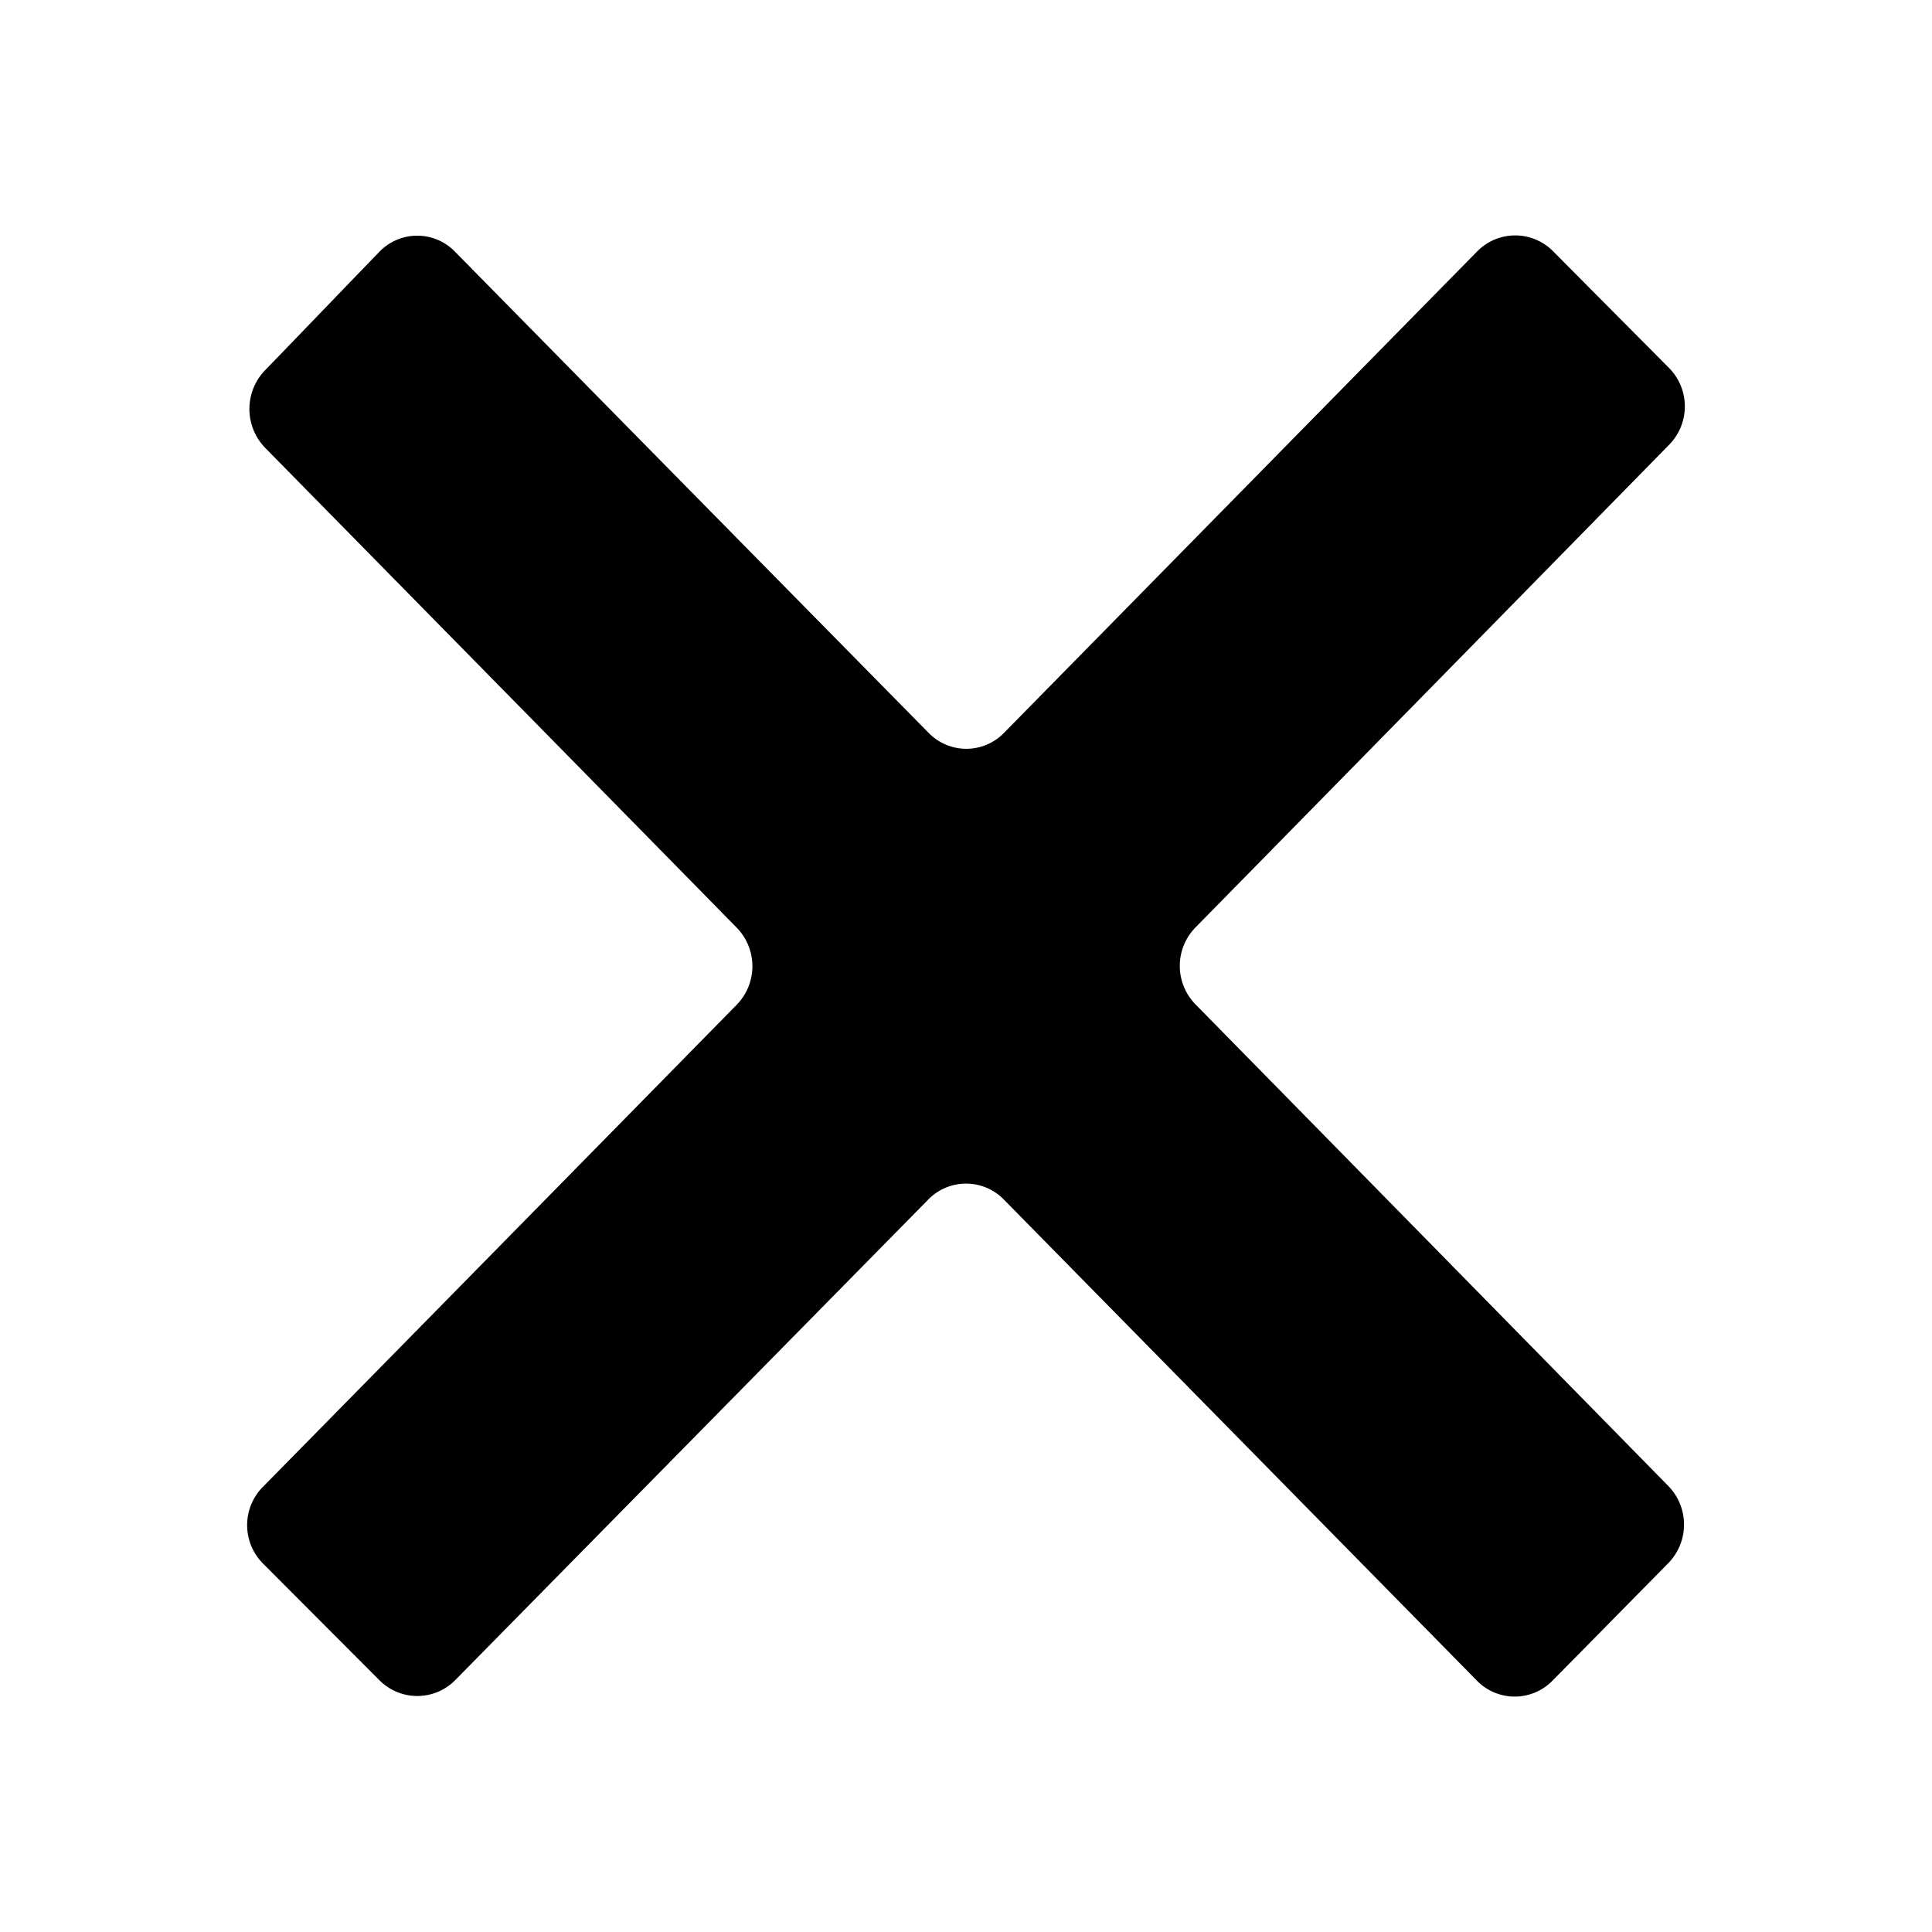 <svg id="圖層_1" data-name="圖層 1" xmlns="http://www.w3.org/2000/svg" viewBox="0 0 1000 1000"><path d="M764.54,130.17C683.35,212.75,602,295.58,519.7,379.3a27.21,27.21,0,0,1-39.08,0Q357.7,254.48,235.4,130.17a27.18,27.18,0,0,0-39,.13c-19.79,20.42-39.21,40.72-59.38,61.52a28.87,28.87,0,0,0,.25,40c79.56,80.94,161.25,164,244.08,248.37a28.57,28.57,0,0,1,0,39.84Q258.09,645.57,135.93,769.75a28.15,28.15,0,0,0,.25,39.59l60.26,60.39a27.6,27.6,0,0,0,39.21-.12L480.49,620.86a27.32,27.32,0,0,1,39.08,0l244.84,249a27.33,27.33,0,0,0,39.09.12c20.17-20.42,40-40.59,60-60.89a28.58,28.58,0,0,0,.12-39.84Q743,646.32,618.79,519.87a28.47,28.47,0,0,1,0-39.84Q742.11,354.47,864,230.15a28.31,28.31,0,0,0-.12-39.71L803.62,129.8a27.55,27.55,0,0,0-39.08.37Z"/></svg>
